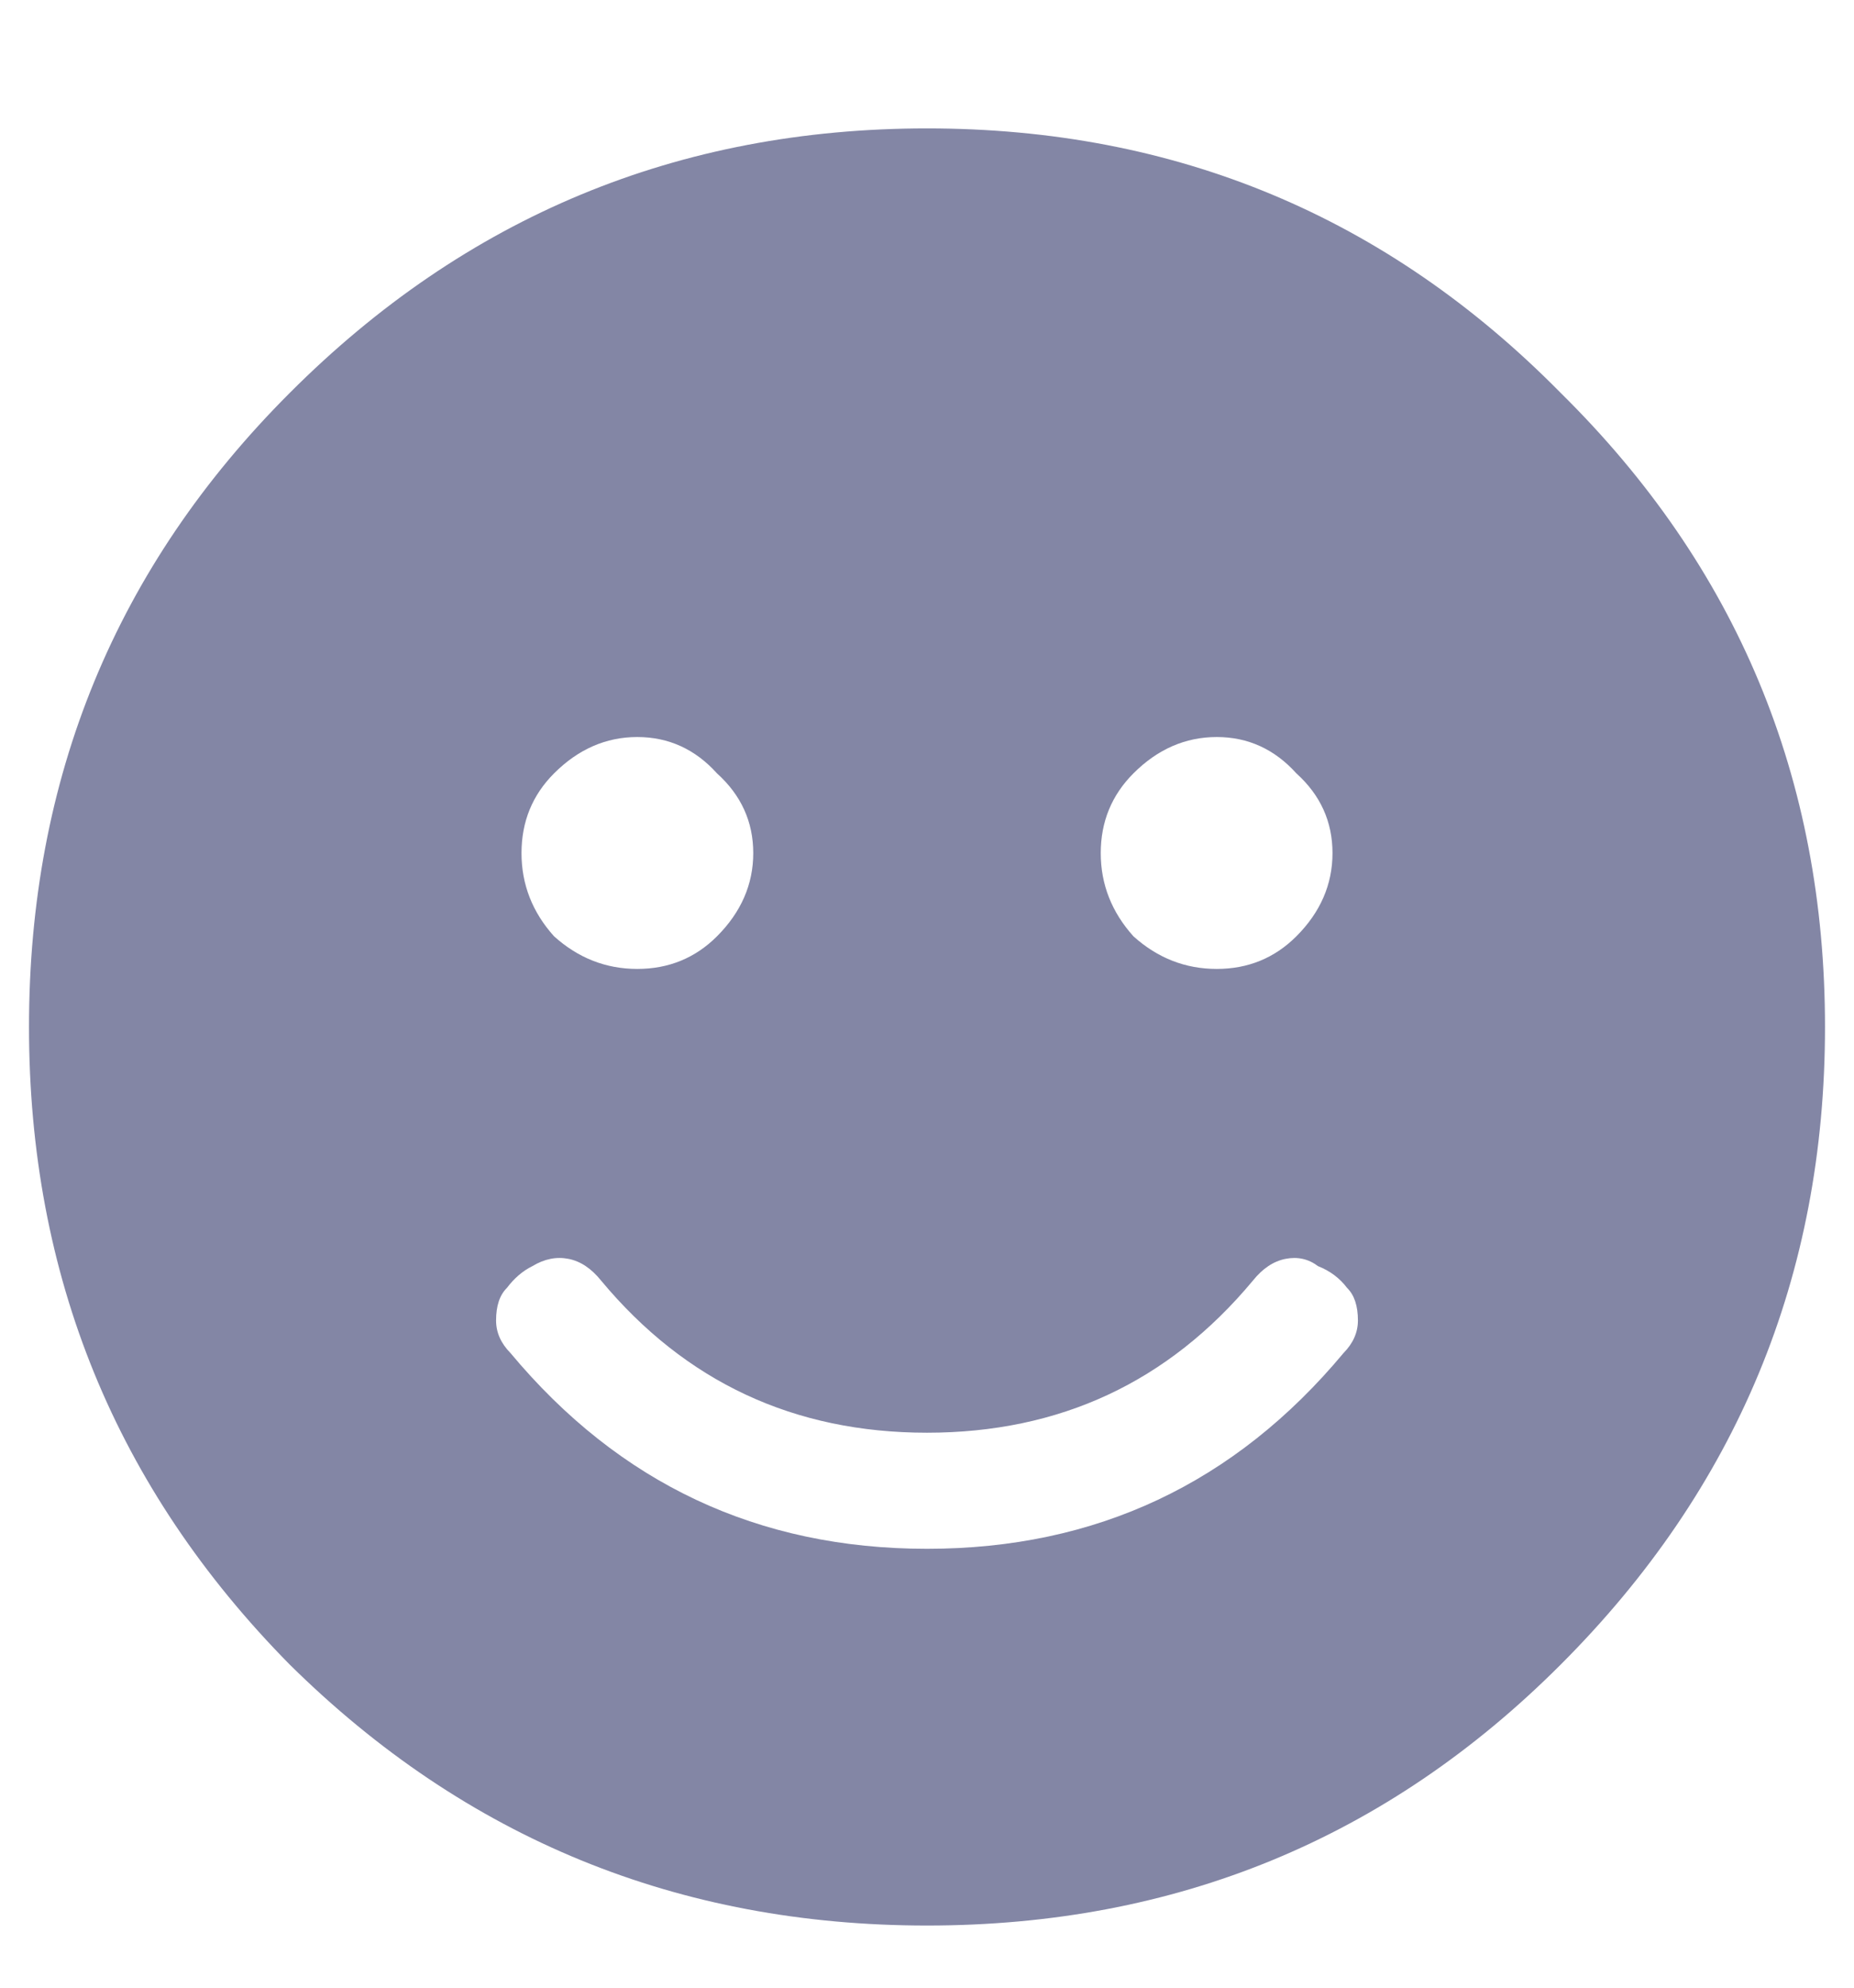 <svg width="14" height="15" viewBox="0 0 14 15" fill="none" xmlns="http://www.w3.org/2000/svg">
<path d="M2.188 2.965C3.518 1.634 5.122 0.969 7 0.969C8.878 0.969 10.473 1.634 11.785 2.965C13.116 4.277 13.781 5.872 13.781 7.75C13.781 9.628 13.116 11.232 11.785 12.562C10.473 13.875 8.878 14.531 7 14.531C5.122 14.531 3.518 13.875 2.188 12.562C0.875 11.232 0.219 9.628 0.219 7.75C0.219 5.872 0.875 4.277 2.188 2.965ZM9.789 5.836C9.625 5.654 9.424 5.562 9.188 5.562C8.951 5.562 8.741 5.654 8.559 5.836C8.395 6 8.312 6.201 8.312 6.438C8.312 6.674 8.395 6.884 8.559 7.066C8.741 7.23 8.951 7.312 9.188 7.312C9.424 7.312 9.625 7.23 9.789 7.066C9.971 6.884 10.062 6.674 10.062 6.438C10.062 6.201 9.971 6 9.789 5.836ZM5.414 5.836C5.25 5.654 5.049 5.562 4.812 5.562C4.576 5.562 4.366 5.654 4.184 5.836C4.02 6 3.938 6.201 3.938 6.438C3.938 6.674 4.02 6.884 4.184 7.066C4.366 7.23 4.576 7.312 4.812 7.312C5.049 7.312 5.25 7.23 5.414 7.066C5.596 6.884 5.688 6.674 5.688 6.438C5.688 6.201 5.596 6 5.414 5.836ZM10.145 10.211C10.217 10.138 10.254 10.056 10.254 9.965C10.254 9.855 10.227 9.773 10.172 9.719C10.117 9.646 10.044 9.591 9.953 9.555C9.88 9.5 9.798 9.482 9.707 9.5C9.616 9.518 9.534 9.573 9.461 9.664C8.823 10.43 8.003 10.812 7 10.812C5.997 10.812 5.177 10.43 4.539 9.664C4.466 9.573 4.384 9.518 4.293 9.5C4.202 9.482 4.111 9.5 4.02 9.555C3.947 9.591 3.883 9.646 3.828 9.719C3.773 9.773 3.746 9.855 3.746 9.965C3.746 10.056 3.783 10.138 3.855 10.211C4.676 11.195 5.724 11.688 7 11.688C8.276 11.688 9.324 11.195 10.145 10.211Z" fill="#8386A5"/>
</svg>

